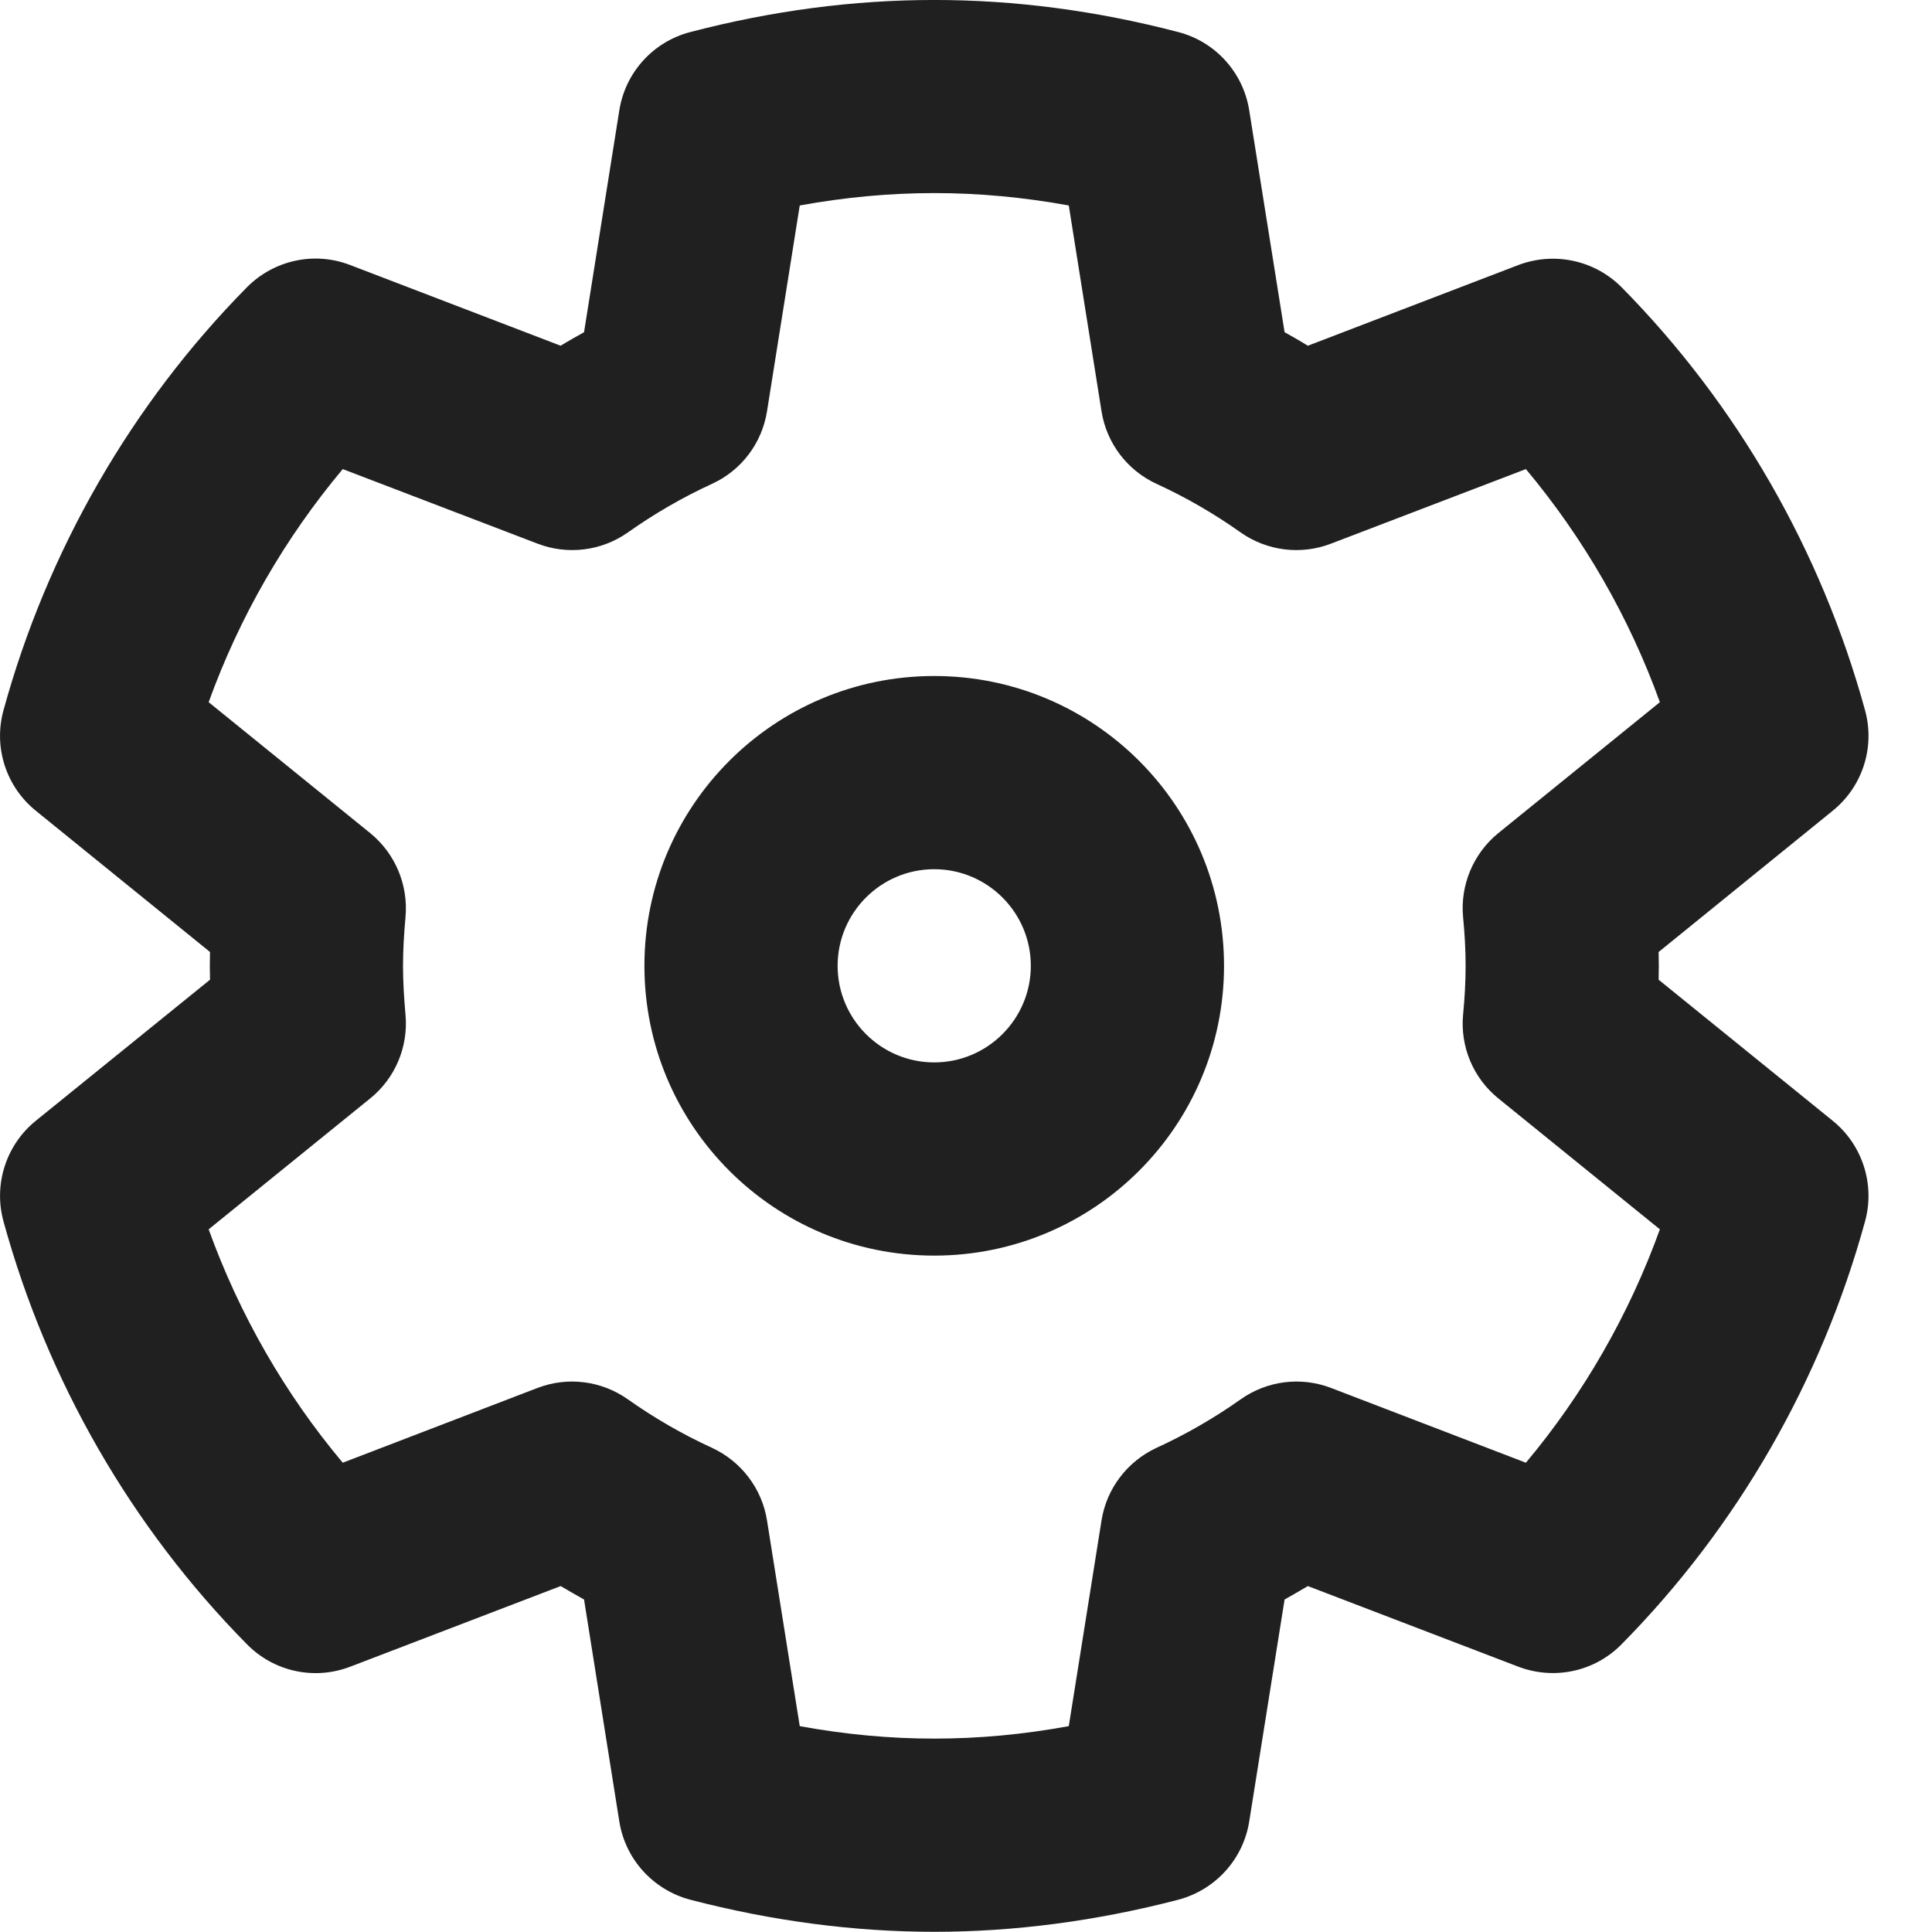 <svg width="20" height="20" viewBox="0 0 20 20" fill="none" xmlns="http://www.w3.org/2000/svg">
<g id="icons /  menu">
<path id="Fill 3" fill-rule="evenodd" clip-rule="evenodd" d="M7.146 19.666C7.995 19.887 8.844 19.998 9.672 19.998C10.499 19.998 11.348 19.887 12.197 19.666C12.582 19.564 12.87 19.247 12.932 18.855L13.298 16.558C13.379 16.512 13.46 16.466 13.539 16.419L15.716 17.253C16.09 17.395 16.508 17.305 16.787 17.021C17.983 15.809 18.854 14.296 19.307 12.643C19.412 12.261 19.28 11.851 18.972 11.602L17.17 10.142C17.171 10.095 17.172 10.046 17.172 9.998C17.172 9.95 17.171 9.902 17.17 9.855L18.972 8.393C19.281 8.143 19.412 7.736 19.307 7.353C18.854 5.702 17.983 4.186 16.787 2.974C16.508 2.693 16.089 2.603 15.717 2.744L13.539 3.579C13.46 3.53 13.38 3.485 13.298 3.439L12.932 1.143C12.87 0.75 12.582 0.432 12.198 0.332C10.501 -0.111 8.842 -0.111 7.145 0.332C6.761 0.432 6.473 0.75 6.411 1.143L6.046 3.439C5.964 3.485 5.883 3.53 5.804 3.579L3.626 2.744C3.255 2.6 2.835 2.692 2.556 2.974C1.36 4.186 0.489 5.702 0.036 7.353C-0.069 7.736 0.062 8.143 0.371 8.393L2.174 9.855C2.173 9.902 2.172 9.95 2.172 9.998C2.172 10.046 2.173 10.095 2.174 10.142L0.371 11.602C0.063 11.851 -0.069 12.261 0.036 12.643C0.489 14.296 1.36 15.809 2.556 17.021C2.836 17.306 3.255 17.396 3.627 17.253L5.804 16.419C5.883 16.466 5.965 16.512 6.046 16.558L6.411 18.855C6.473 19.247 6.761 19.564 7.146 19.666ZM11.064 17.869C10.123 18.041 9.22 18.041 8.279 17.869L7.94 15.739C7.888 15.411 7.675 15.13 7.373 14.989C7.065 14.848 6.771 14.678 6.5 14.486C6.227 14.293 5.877 14.248 5.564 14.368L3.548 15.142C2.949 14.428 2.478 13.607 2.16 12.726L3.832 11.371C4.091 11.162 4.227 10.838 4.198 10.507C4.183 10.338 4.172 10.169 4.172 9.998C4.172 9.828 4.183 9.659 4.198 9.491C4.227 9.159 4.091 8.835 3.832 8.624L2.16 7.269C2.478 6.388 2.949 5.571 3.548 4.856L5.565 5.628C5.875 5.747 6.226 5.705 6.501 5.511C6.772 5.319 7.065 5.149 7.372 5.008C7.675 4.869 7.888 4.587 7.94 4.258L8.279 2.127C9.22 1.956 10.123 1.956 11.064 2.127L11.403 4.258C11.455 4.587 11.669 4.869 11.971 5.008C12.278 5.149 12.571 5.319 12.842 5.511C13.116 5.705 13.469 5.747 13.778 5.628L15.796 4.856C16.394 5.571 16.865 6.388 17.183 7.269L15.511 8.624C15.252 8.835 15.114 9.162 15.146 9.495C15.162 9.662 15.172 9.829 15.172 9.998C15.172 10.168 15.162 10.335 15.146 10.502C15.114 10.835 15.252 11.162 15.511 11.371L17.183 12.726C16.865 13.607 16.394 14.428 15.796 15.142L13.779 14.368C13.466 14.248 13.116 14.293 12.843 14.486C12.572 14.678 12.278 14.848 11.97 14.989C11.668 15.13 11.455 15.411 11.403 15.739L11.064 17.869ZM9.671 6.998C8.014 6.998 6.671 8.341 6.671 9.998C6.671 11.655 8.014 12.998 9.671 12.998C11.328 12.998 12.671 11.655 12.671 9.998C12.671 8.341 11.328 6.998 9.671 6.998ZM10.671 9.998C10.671 9.447 10.223 8.998 9.671 8.998C9.119 8.998 8.671 9.447 8.671 9.998C8.671 10.549 9.119 10.998 9.671 10.998C10.223 10.998 10.671 10.549 10.671 9.998Z" fill="#202020"/>
</g>
</svg>
